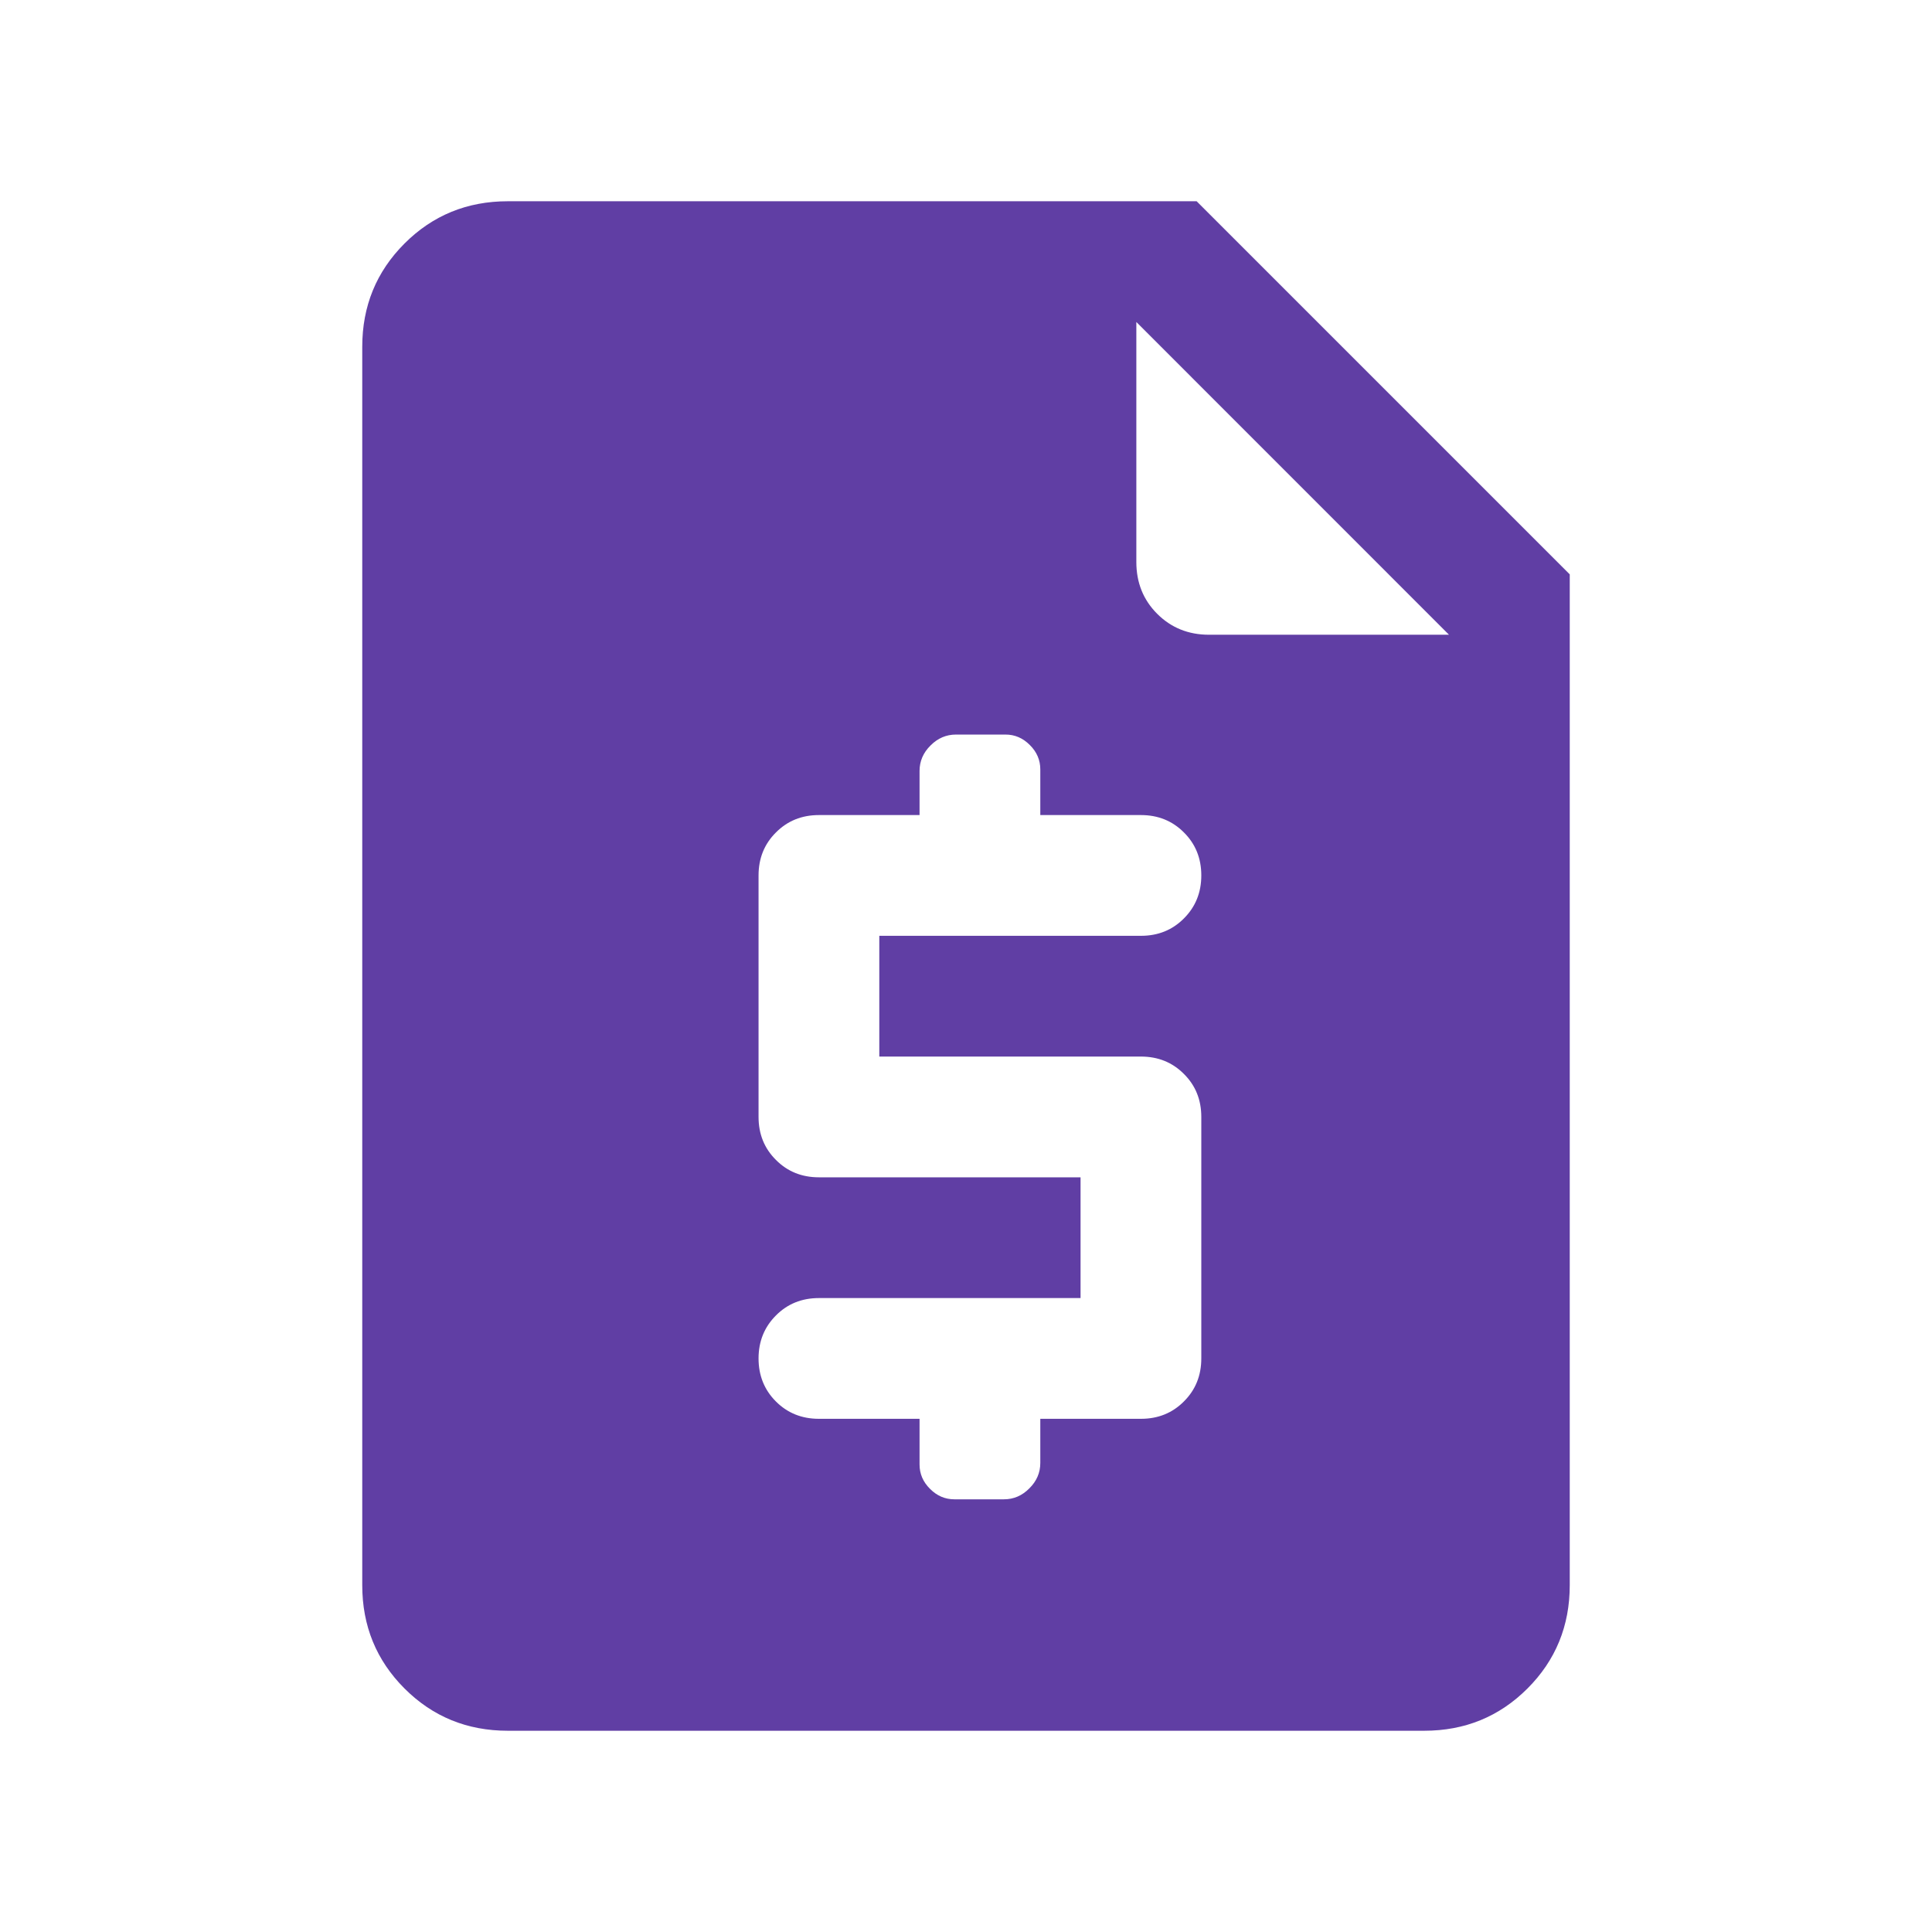 <svg width="24" height="24" viewBox="0 0 24 24" fill="none" xmlns="http://www.w3.org/2000/svg">
<path d="M11.423 17.625V18.192C11.423 18.308 11.466 18.409 11.553 18.495C11.639 18.582 11.74 18.625 11.856 18.625H12.471C12.592 18.625 12.697 18.58 12.787 18.489C12.878 18.399 12.923 18.294 12.923 18.173V17.625H14.173C14.386 17.625 14.564 17.553 14.707 17.409C14.851 17.266 14.923 17.087 14.923 16.875V13.875C14.923 13.662 14.851 13.484 14.707 13.341C14.564 13.197 14.386 13.125 14.173 13.125H10.923V11.625H14.173C14.386 11.625 14.564 11.553 14.707 11.409C14.851 11.265 14.923 11.087 14.923 10.875C14.923 10.662 14.851 10.484 14.707 10.341C14.564 10.197 14.386 10.125 14.173 10.125H12.923V9.558C12.923 9.442 12.88 9.341 12.793 9.255C12.707 9.168 12.606 9.125 12.491 9.125H11.875C11.755 9.125 11.649 9.17 11.559 9.261C11.468 9.351 11.423 9.457 11.423 9.577V10.125H10.173C9.96 10.125 9.782 10.197 9.639 10.341C9.495 10.484 9.423 10.662 9.423 10.875V13.875C9.423 14.088 9.495 14.266 9.639 14.409C9.782 14.553 9.96 14.625 10.173 14.625H13.423V16.125H10.173C9.96 16.125 9.782 16.197 9.639 16.341C9.495 16.485 9.423 16.663 9.423 16.875C9.423 17.088 9.495 17.266 9.639 17.41C9.782 17.553 9.96 17.625 10.173 17.625H11.423ZM6.308 21.5C5.803 21.5 5.375 21.325 5.025 20.975C4.675 20.625 4.5 20.197 4.5 19.692V4.308C4.5 3.803 4.675 3.375 5.025 3.025C5.375 2.675 5.803 2.5 6.308 2.5H14.865L19.5 7.135V19.692C19.5 20.197 19.325 20.625 18.975 20.975C18.625 21.325 18.197 21.5 17.692 21.5H6.308ZM14.116 4V6.981C14.116 7.237 14.202 7.452 14.375 7.625C14.548 7.798 14.763 7.885 15.019 7.885H18L14.116 4Z" fill="#603EA4"/>
</svg>
